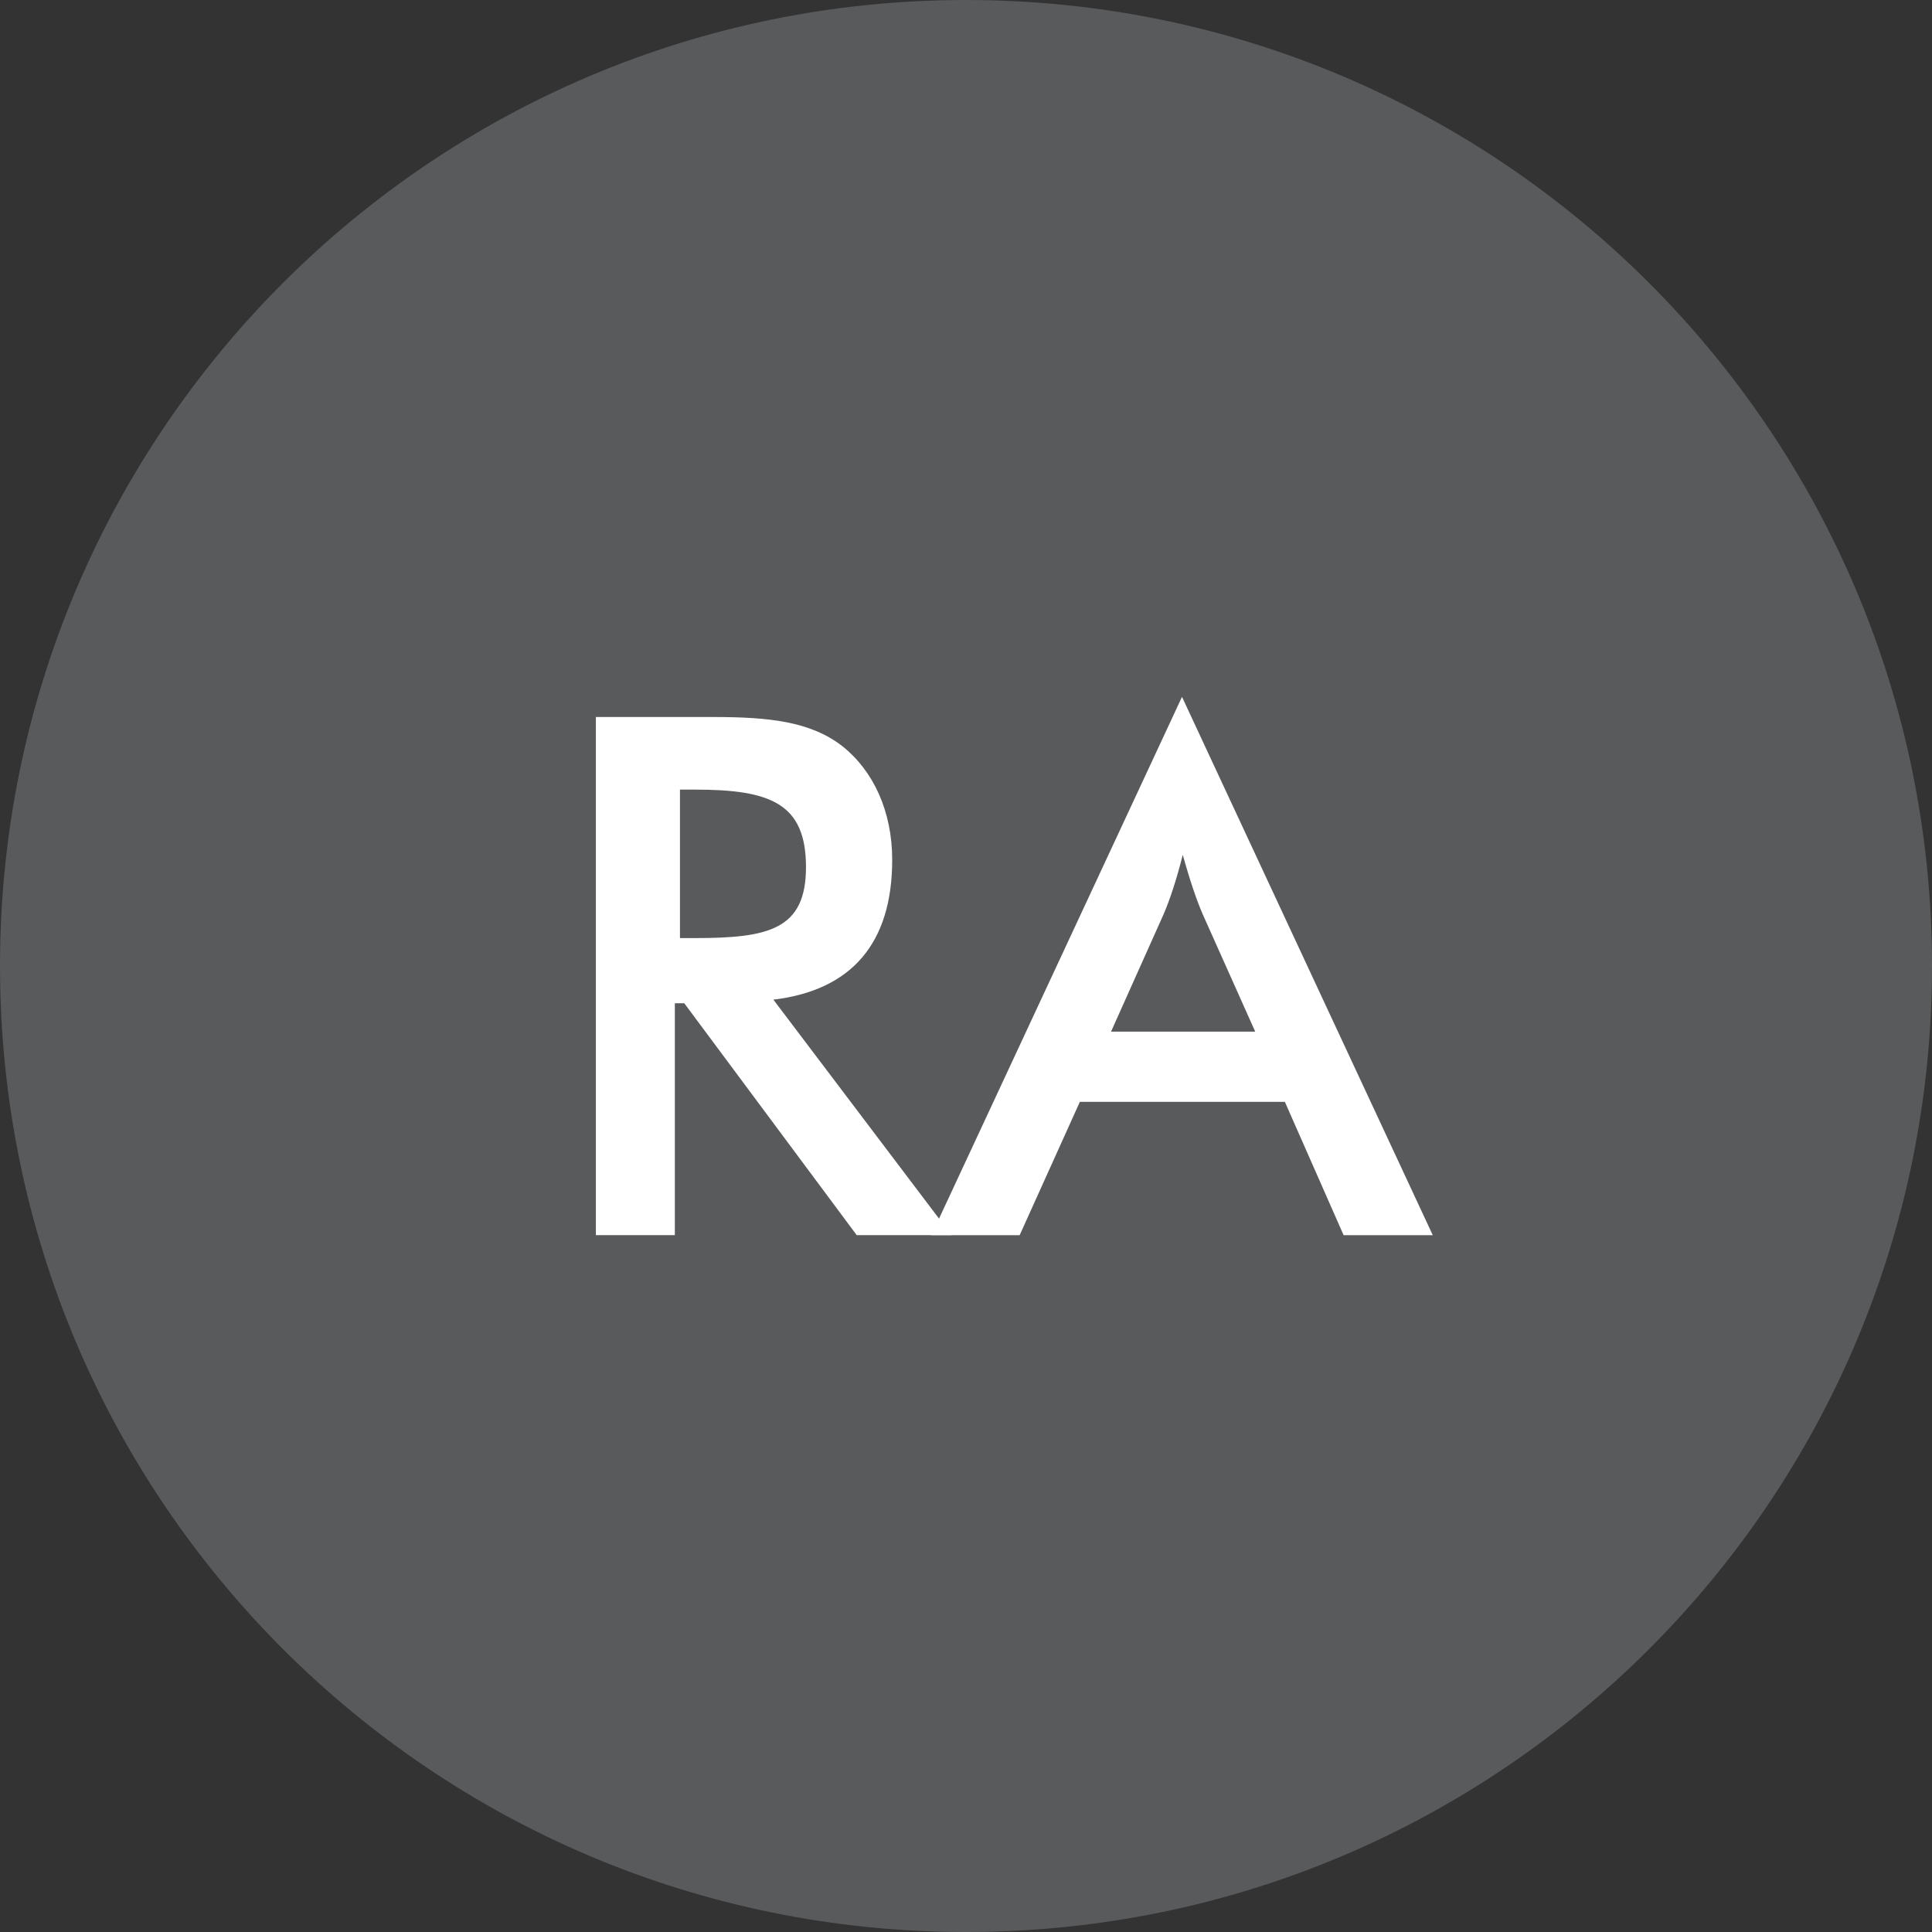 <?xml version="1.0" encoding="utf-8"?>
<!-- Generator: Adobe Illustrator 15.1.0, SVG Export Plug-In . SVG Version: 6.00 Build 0)  -->
<!DOCTYPE svg PUBLIC "-//W3C//DTD SVG 1.1//EN" "http://www.w3.org/Graphics/SVG/1.1/DTD/svg11.dtd">
<svg version="1.1" id="Layer_1" xmlns="http://www.w3.org/2000/svg" xmlns:xlink="http://www.w3.org/1999/xlink" x="0px" y="0px"
	 width="40px" height="40px" viewBox="0 0 40 40" enable-background="new 0 0 40 40" xml:space="preserve">
<rect x="0" y="0" width="40" height="40" fill="#333333" stroke="none"/>
<path fill="#585A5C" d="M20,0C8.955,0,0,8.955,0,20c0,11.046,8.955,20,20,20c11.047,0,20-8.954,20-20C40,8.955,31.047,0,20,0L20,0z"
	/>
<g>
	<path fill="#FFFFFF" d="M16.012,20.697c1.621-0.195,2.46-1.171,2.46-2.895c0-1.006-0.391-1.846-1.034-2.355
		c-0.659-0.51-1.516-0.602-2.669-0.602h-2.432v10.727h1.635v-4.801h0.195l3.57,4.801H19.7L16.012,20.697z M14.078,19.422v-3.074
		h0.313c1.561,0,2.296,0.285,2.296,1.605c0,1.289-0.766,1.469-2.296,1.469H14.078z"/>
	<path fill="#FFFFFF" d="M24.472,14.428l-5.19,11.145h1.829l1.246-2.76h4.245l1.216,2.76h1.846L24.472,14.428z M23.003,21.359
		l1.095-2.446c0.12-0.285,0.254-0.675,0.39-1.215c0.15,0.54,0.285,0.931,0.406,1.215l1.094,2.446H23.003z"/>
</g>
</svg>
